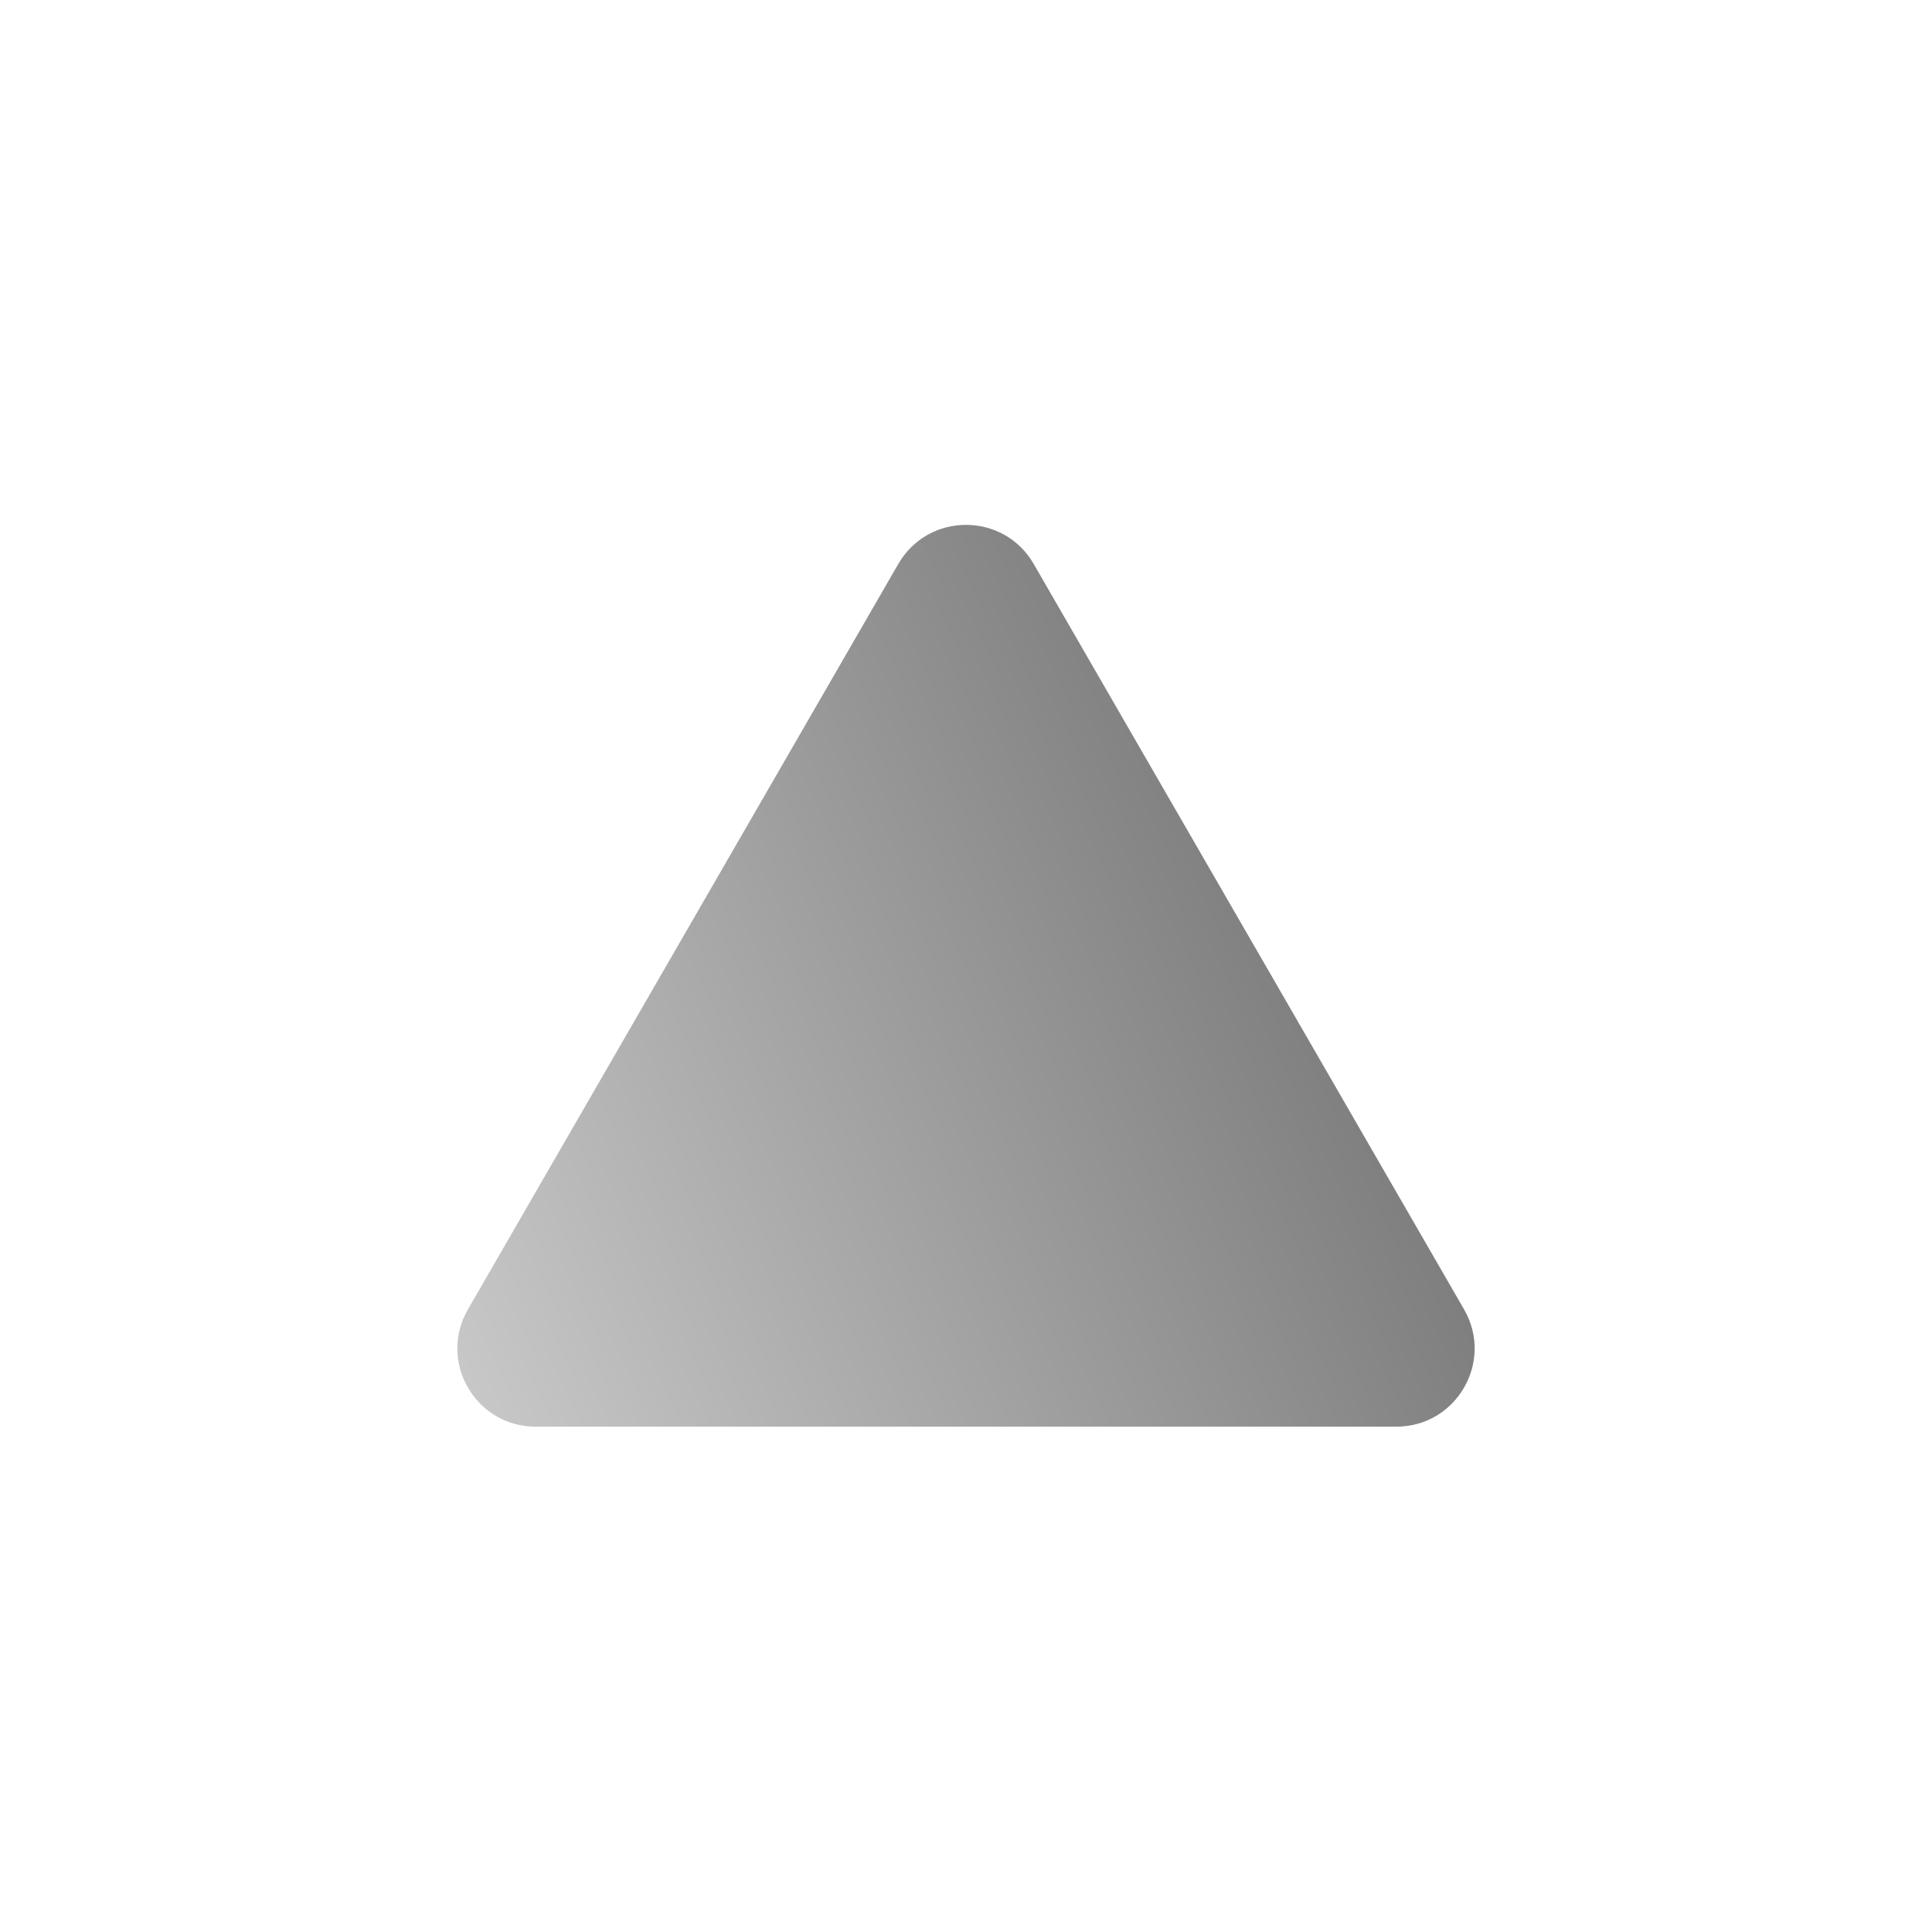 <svg width="173" height="173" viewBox="0 0 173 173" fill="none" xmlns="http://www.w3.org/2000/svg">
<path d="M80.438 50.5C83.132 45.833 89.868 45.833 92.562 50.5L131.1 117.25C133.795 121.917 130.427 127.75 125.038 127.75H47.962C42.573 127.75 39.205 121.917 41.9 117.25L80.438 50.5Z" fill="url(#paint0_linear_6_2)" fill-opacity="0.7"/>
<defs>
<linearGradient id="paint0_linear_6_2" x1="170.5" y1="64.5" x2="-16" y2="152.5" gradientUnits="userSpaceOnUse">
<stop/>
<stop offset="1" stop-opacity="0"/>
</linearGradient>
</defs>
</svg>
